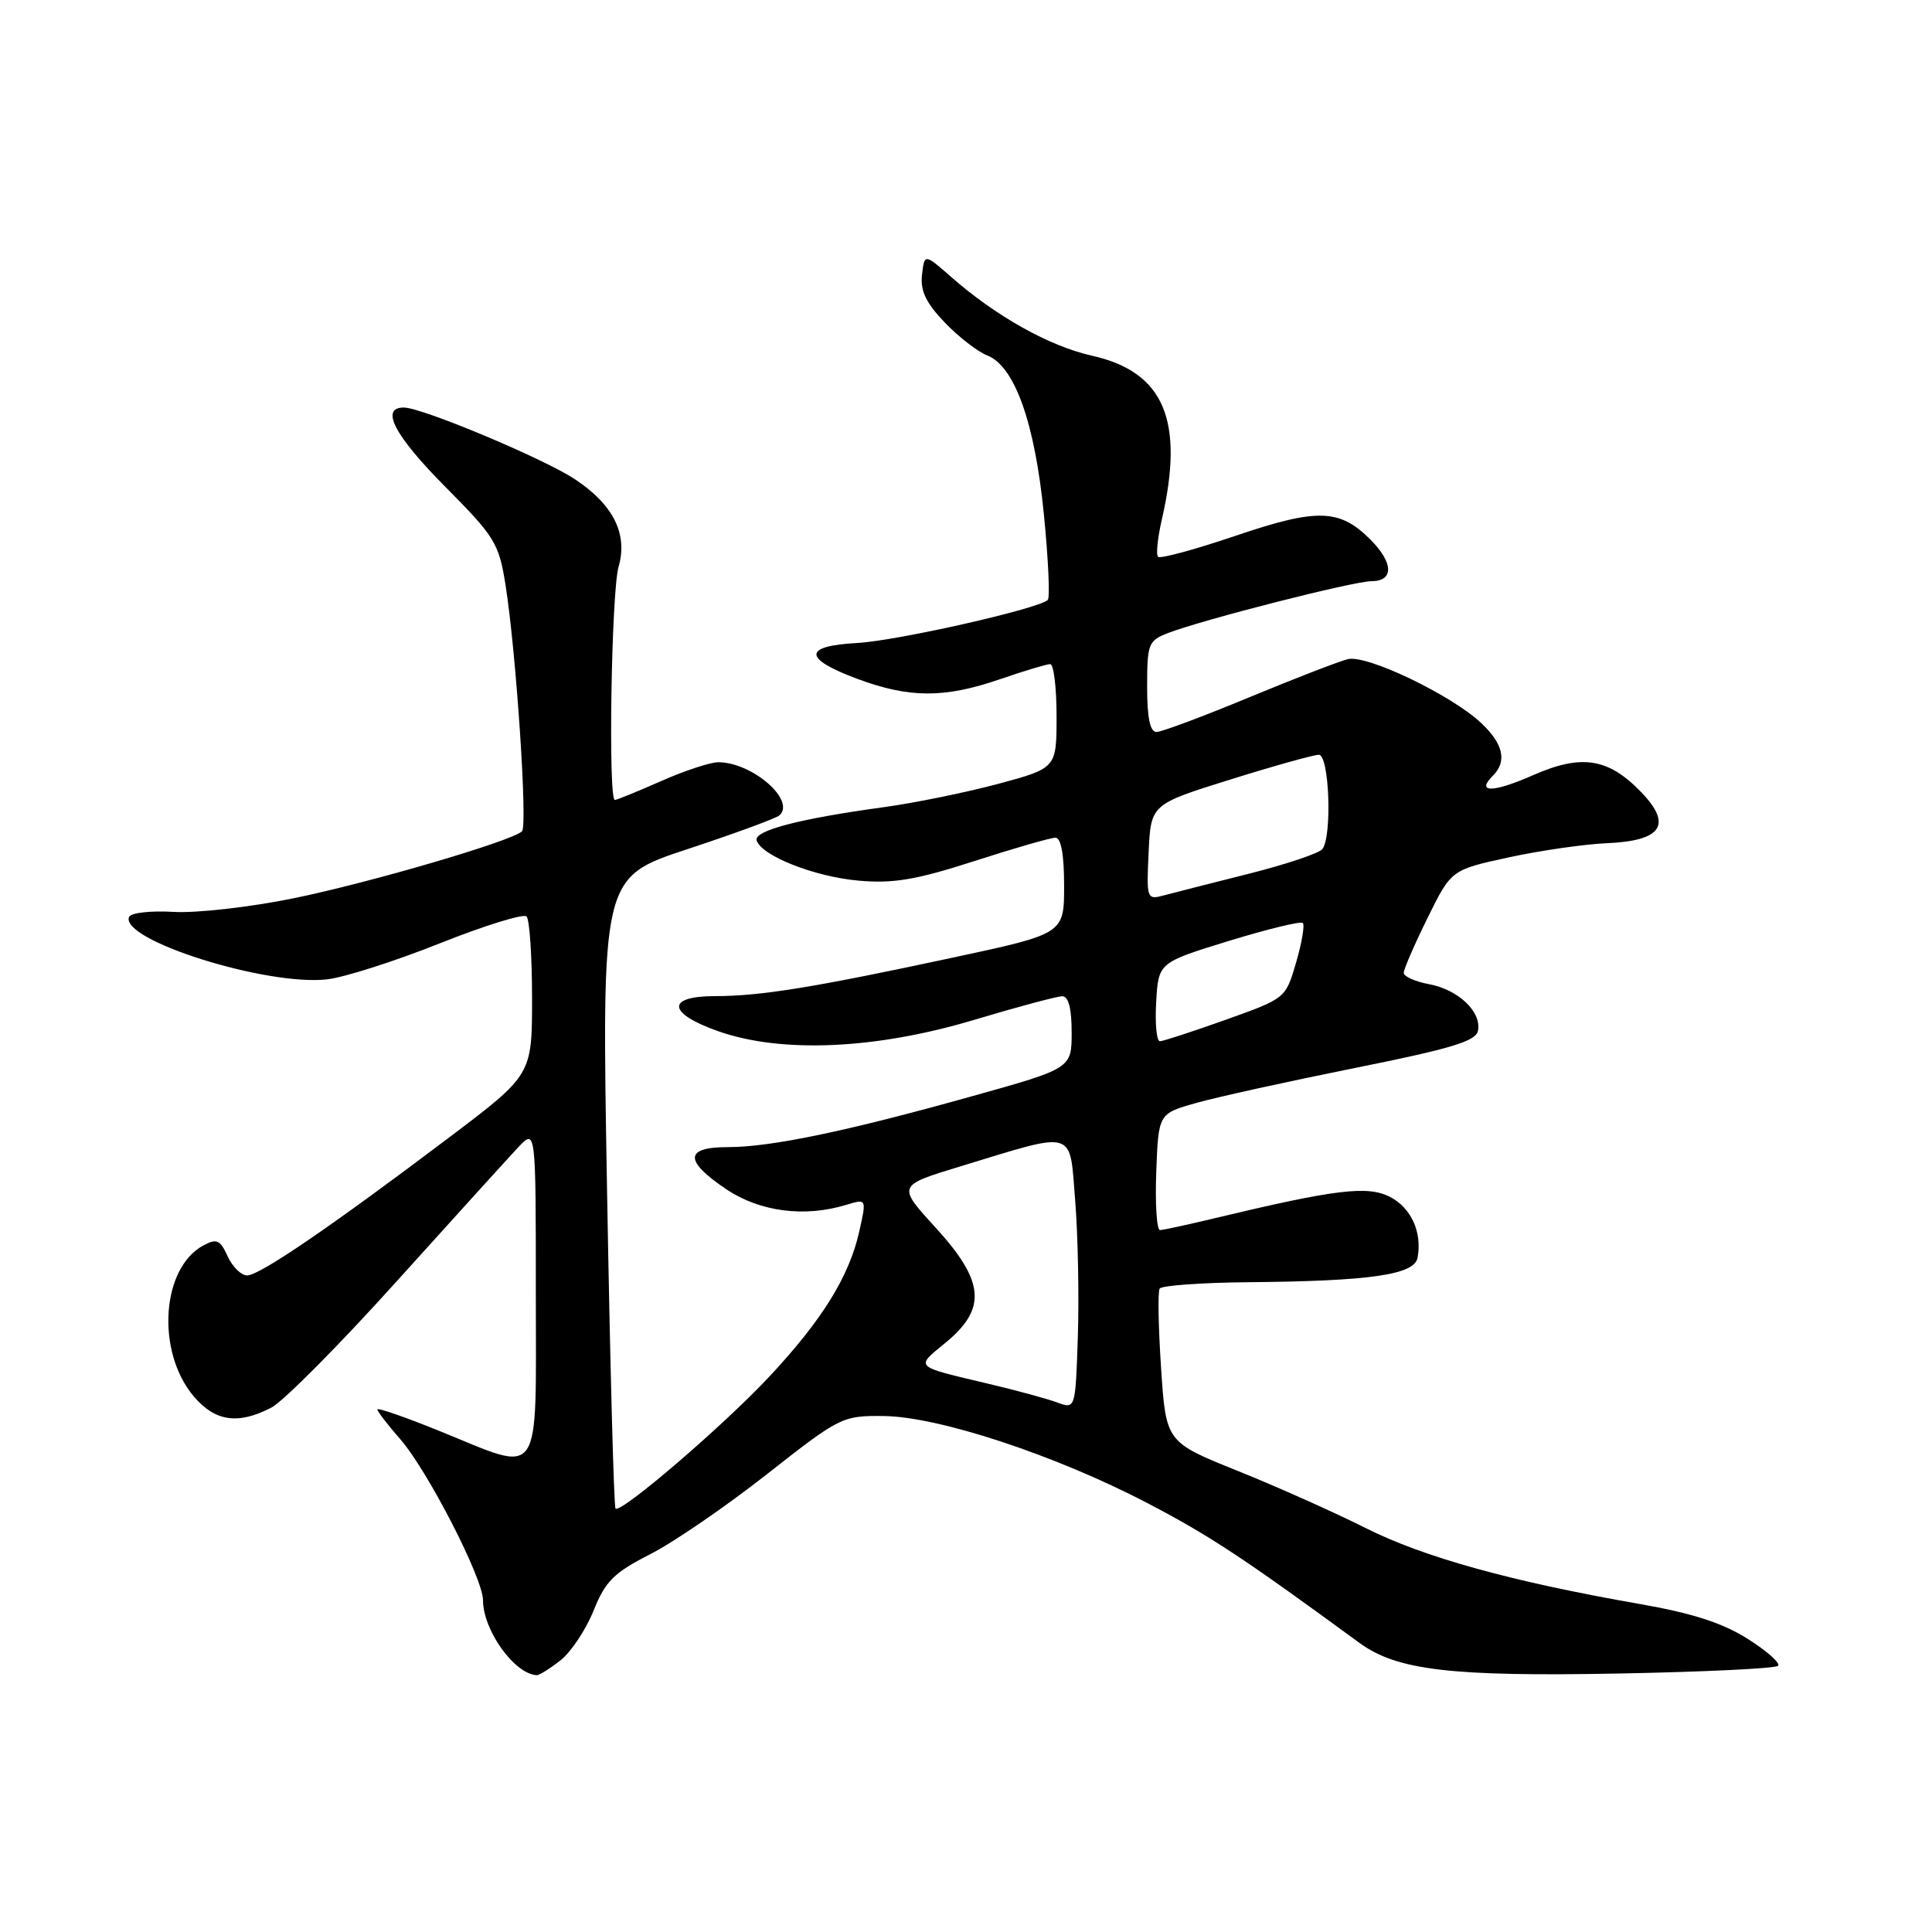 <?xml version="1.0" encoding="UTF-8" standalone="no"?>
<!DOCTYPE svg PUBLIC "-//W3C//DTD SVG 1.1//EN" "http://www.w3.org/Graphics/SVG/1.1/DTD/svg11.dtd" >
<svg xmlns="http://www.w3.org/2000/svg" xmlns:xlink="http://www.w3.org/1999/xlink" version="1.1" viewBox="0 0 256 256">
 <g >
 <path fill="currentColor"
d=" M 74.26 220.01 C 75.66 218.91 77.63 215.95 78.65 213.42 C 80.22 209.51 81.35 208.39 86.12 205.96 C 89.22 204.39 96.19 199.61 101.62 195.34 C 111.29 187.74 111.62 187.58 117.04 187.63 C 124.34 187.69 139.83 192.80 152.00 199.15 C 160.26 203.46 164.67 206.37 180.13 217.69 C 185.09 221.32 192.25 222.17 214.47 221.75 C 225.75 221.54 235.25 221.08 235.60 220.73 C 235.95 220.39 234.15 218.78 231.60 217.17 C 228.26 215.05 224.26 213.76 217.24 212.53 C 200.28 209.57 188.63 206.34 180.95 202.47 C 176.85 200.41 169.22 197.00 164.00 194.90 C 154.50 191.08 154.50 191.08 153.85 181.29 C 153.49 175.91 153.40 171.16 153.66 170.75 C 153.91 170.34 159.15 169.96 165.31 169.90 C 181.55 169.76 187.40 168.92 187.83 166.67 C 188.47 163.31 187.00 160.05 184.19 158.60 C 181.23 157.07 176.99 157.58 161.00 161.41 C 157.43 162.27 154.14 162.98 153.71 162.99 C 153.27 162.99 153.05 159.53 153.21 155.28 C 153.50 147.56 153.50 147.56 158.50 146.15 C 161.25 145.37 170.70 143.29 179.50 141.52 C 192.30 138.95 195.57 137.97 195.84 136.58 C 196.33 134.07 193.25 131.14 189.36 130.41 C 187.51 130.06 186.00 129.39 186.00 128.91 C 186.00 128.43 187.42 125.16 189.15 121.65 C 192.30 115.26 192.30 115.26 199.90 113.61 C 204.08 112.70 209.93 111.86 212.90 111.73 C 220.18 111.42 221.63 109.31 217.51 105.01 C 213.13 100.44 209.58 99.88 203.13 102.72 C 197.82 105.06 195.52 105.08 197.82 102.78 C 199.72 100.88 199.20 98.56 196.25 95.79 C 192.29 92.08 181.12 86.72 178.60 87.34 C 177.45 87.62 171.55 89.90 165.50 92.41 C 159.45 94.92 153.94 96.98 153.25 96.99 C 152.39 97.00 152.00 95.14 152.00 90.98 C 152.00 85.33 152.17 84.88 154.75 83.89 C 159.36 82.11 179.35 77.01 181.75 77.01 C 184.72 77.00 184.65 74.56 181.59 71.50 C 177.50 67.41 174.57 67.32 163.76 70.98 C 158.37 72.81 153.73 74.07 153.45 73.78 C 153.16 73.50 153.39 71.29 153.94 68.88 C 156.98 55.70 154.25 49.27 144.68 47.13 C 139.03 45.86 131.98 41.92 126.00 36.67 C 122.50 33.60 122.50 33.60 122.17 36.42 C 121.93 38.52 122.69 40.13 125.17 42.72 C 127.00 44.63 129.54 46.60 130.80 47.09 C 134.45 48.51 137.12 56.00 138.32 68.16 C 138.91 74.09 139.14 79.19 138.84 79.49 C 137.67 80.66 118.86 84.91 113.58 85.20 C 106.40 85.59 106.38 87.25 113.54 89.93 C 120.48 92.52 125.11 92.54 132.50 90.00 C 135.70 88.90 138.69 88.00 139.16 88.00 C 139.62 88.00 140.00 91.10 140.00 94.89 C 140.00 101.78 140.00 101.78 132.25 103.87 C 127.99 105.01 121.12 106.41 117.00 106.97 C 105.89 108.49 99.86 110.07 100.26 111.36 C 100.89 113.40 107.94 116.18 113.78 116.69 C 118.37 117.10 121.40 116.58 129.10 114.10 C 134.39 112.39 139.22 111.00 139.85 111.00 C 140.60 111.00 141.00 113.25 141.00 117.36 C 141.00 123.73 141.00 123.73 126.25 126.89 C 107.85 130.84 100.80 131.99 94.75 131.99 C 88.19 132.00 88.44 134.29 95.25 136.67 C 103.62 139.59 116.07 139.03 129.00 135.16 C 134.78 133.43 140.06 132.01 140.75 132.01 C 141.58 132.00 142.00 133.62 142.00 136.78 C 142.00 141.57 142.00 141.57 128.75 145.27 C 112.14 149.92 102.13 152.00 96.43 152.00 C 90.69 152.00 90.63 153.81 96.25 157.59 C 100.70 160.57 106.62 161.34 112.16 159.64 C 114.83 158.83 114.83 158.83 113.86 163.16 C 112.52 169.15 108.94 174.92 101.91 182.44 C 95.79 188.97 82.25 200.59 81.56 199.89 C 81.34 199.67 80.84 180.77 80.44 157.88 C 79.71 116.26 79.71 116.26 91.11 112.51 C 97.37 110.44 102.85 108.43 103.28 108.04 C 105.48 106.05 99.66 101.00 95.17 101.00 C 94.12 101.00 90.71 102.12 87.60 103.50 C 84.49 104.87 81.73 106.00 81.47 106.00 C 80.57 106.00 81.01 78.46 81.96 75.12 C 83.22 70.76 81.28 66.88 76.18 63.50 C 72.04 60.76 55.91 54.00 53.51 54.00 C 50.32 54.00 52.27 57.72 59.02 64.52 C 65.59 71.14 66.11 71.98 66.99 77.55 C 68.40 86.49 69.93 109.41 69.17 110.15 C 67.84 111.44 49.03 116.96 38.88 119.03 C 33.16 120.20 26.03 121.01 23.00 120.83 C 19.95 120.65 17.32 120.95 17.10 121.50 C 15.87 124.55 35.31 130.68 43.34 129.77 C 45.63 129.51 52.35 127.36 58.27 125.00 C 64.19 122.64 69.37 121.04 69.77 121.43 C 70.17 121.83 70.50 126.72 70.50 132.29 C 70.50 142.42 70.50 142.42 59.50 150.73 C 43.84 162.55 34.40 169.00 32.75 169.00 C 31.96 169.00 30.80 167.86 30.16 166.46 C 29.18 164.29 28.71 164.08 26.96 165.02 C 21.38 168.01 20.66 179.06 25.65 185.00 C 28.48 188.36 31.53 188.81 35.95 186.52 C 37.52 185.71 45.00 178.18 52.57 169.77 C 60.14 161.37 67.39 153.39 68.67 152.02 C 71.00 149.55 71.00 149.55 71.00 171.27 C 71.00 196.68 72.02 195.21 58.25 189.62 C 53.71 187.78 50.00 186.49 50.00 186.76 C 50.00 187.02 51.36 188.78 53.01 190.67 C 56.63 194.79 64.00 209.12 64.00 212.03 C 64.00 216.01 68.16 221.82 71.12 221.97 C 71.45 221.99 72.87 221.10 74.26 220.01 Z  M 140.07 185.83 C 138.74 185.34 134.69 184.23 131.07 183.38 C 120.96 180.98 121.24 181.25 125.32 177.89 C 130.79 173.38 130.47 169.77 123.94 162.63 C 118.89 157.10 118.89 157.10 127.19 154.57 C 142.76 149.83 141.70 149.51 142.47 159.14 C 142.84 163.74 142.99 171.83 142.82 177.12 C 142.50 186.73 142.50 186.73 140.07 185.83 Z  M 153.20 132.78 C 153.50 127.55 153.50 127.55 162.82 124.68 C 167.95 123.11 172.37 122.03 172.63 122.30 C 172.90 122.57 172.50 124.93 171.74 127.54 C 170.35 132.29 170.35 132.29 162.43 135.12 C 158.07 136.67 154.14 137.96 153.70 137.97 C 153.26 137.99 153.03 135.65 153.20 132.78 Z  M 152.20 112.92 C 152.50 106.58 152.50 106.58 163.00 103.30 C 168.78 101.49 174.06 100.02 174.75 100.01 C 176.13 100.00 176.54 110.72 175.23 112.50 C 174.83 113.05 170.45 114.52 165.50 115.77 C 160.55 117.01 155.46 118.31 154.20 118.65 C 151.95 119.25 151.91 119.11 152.20 112.92 Z "/>
</g>
</svg>